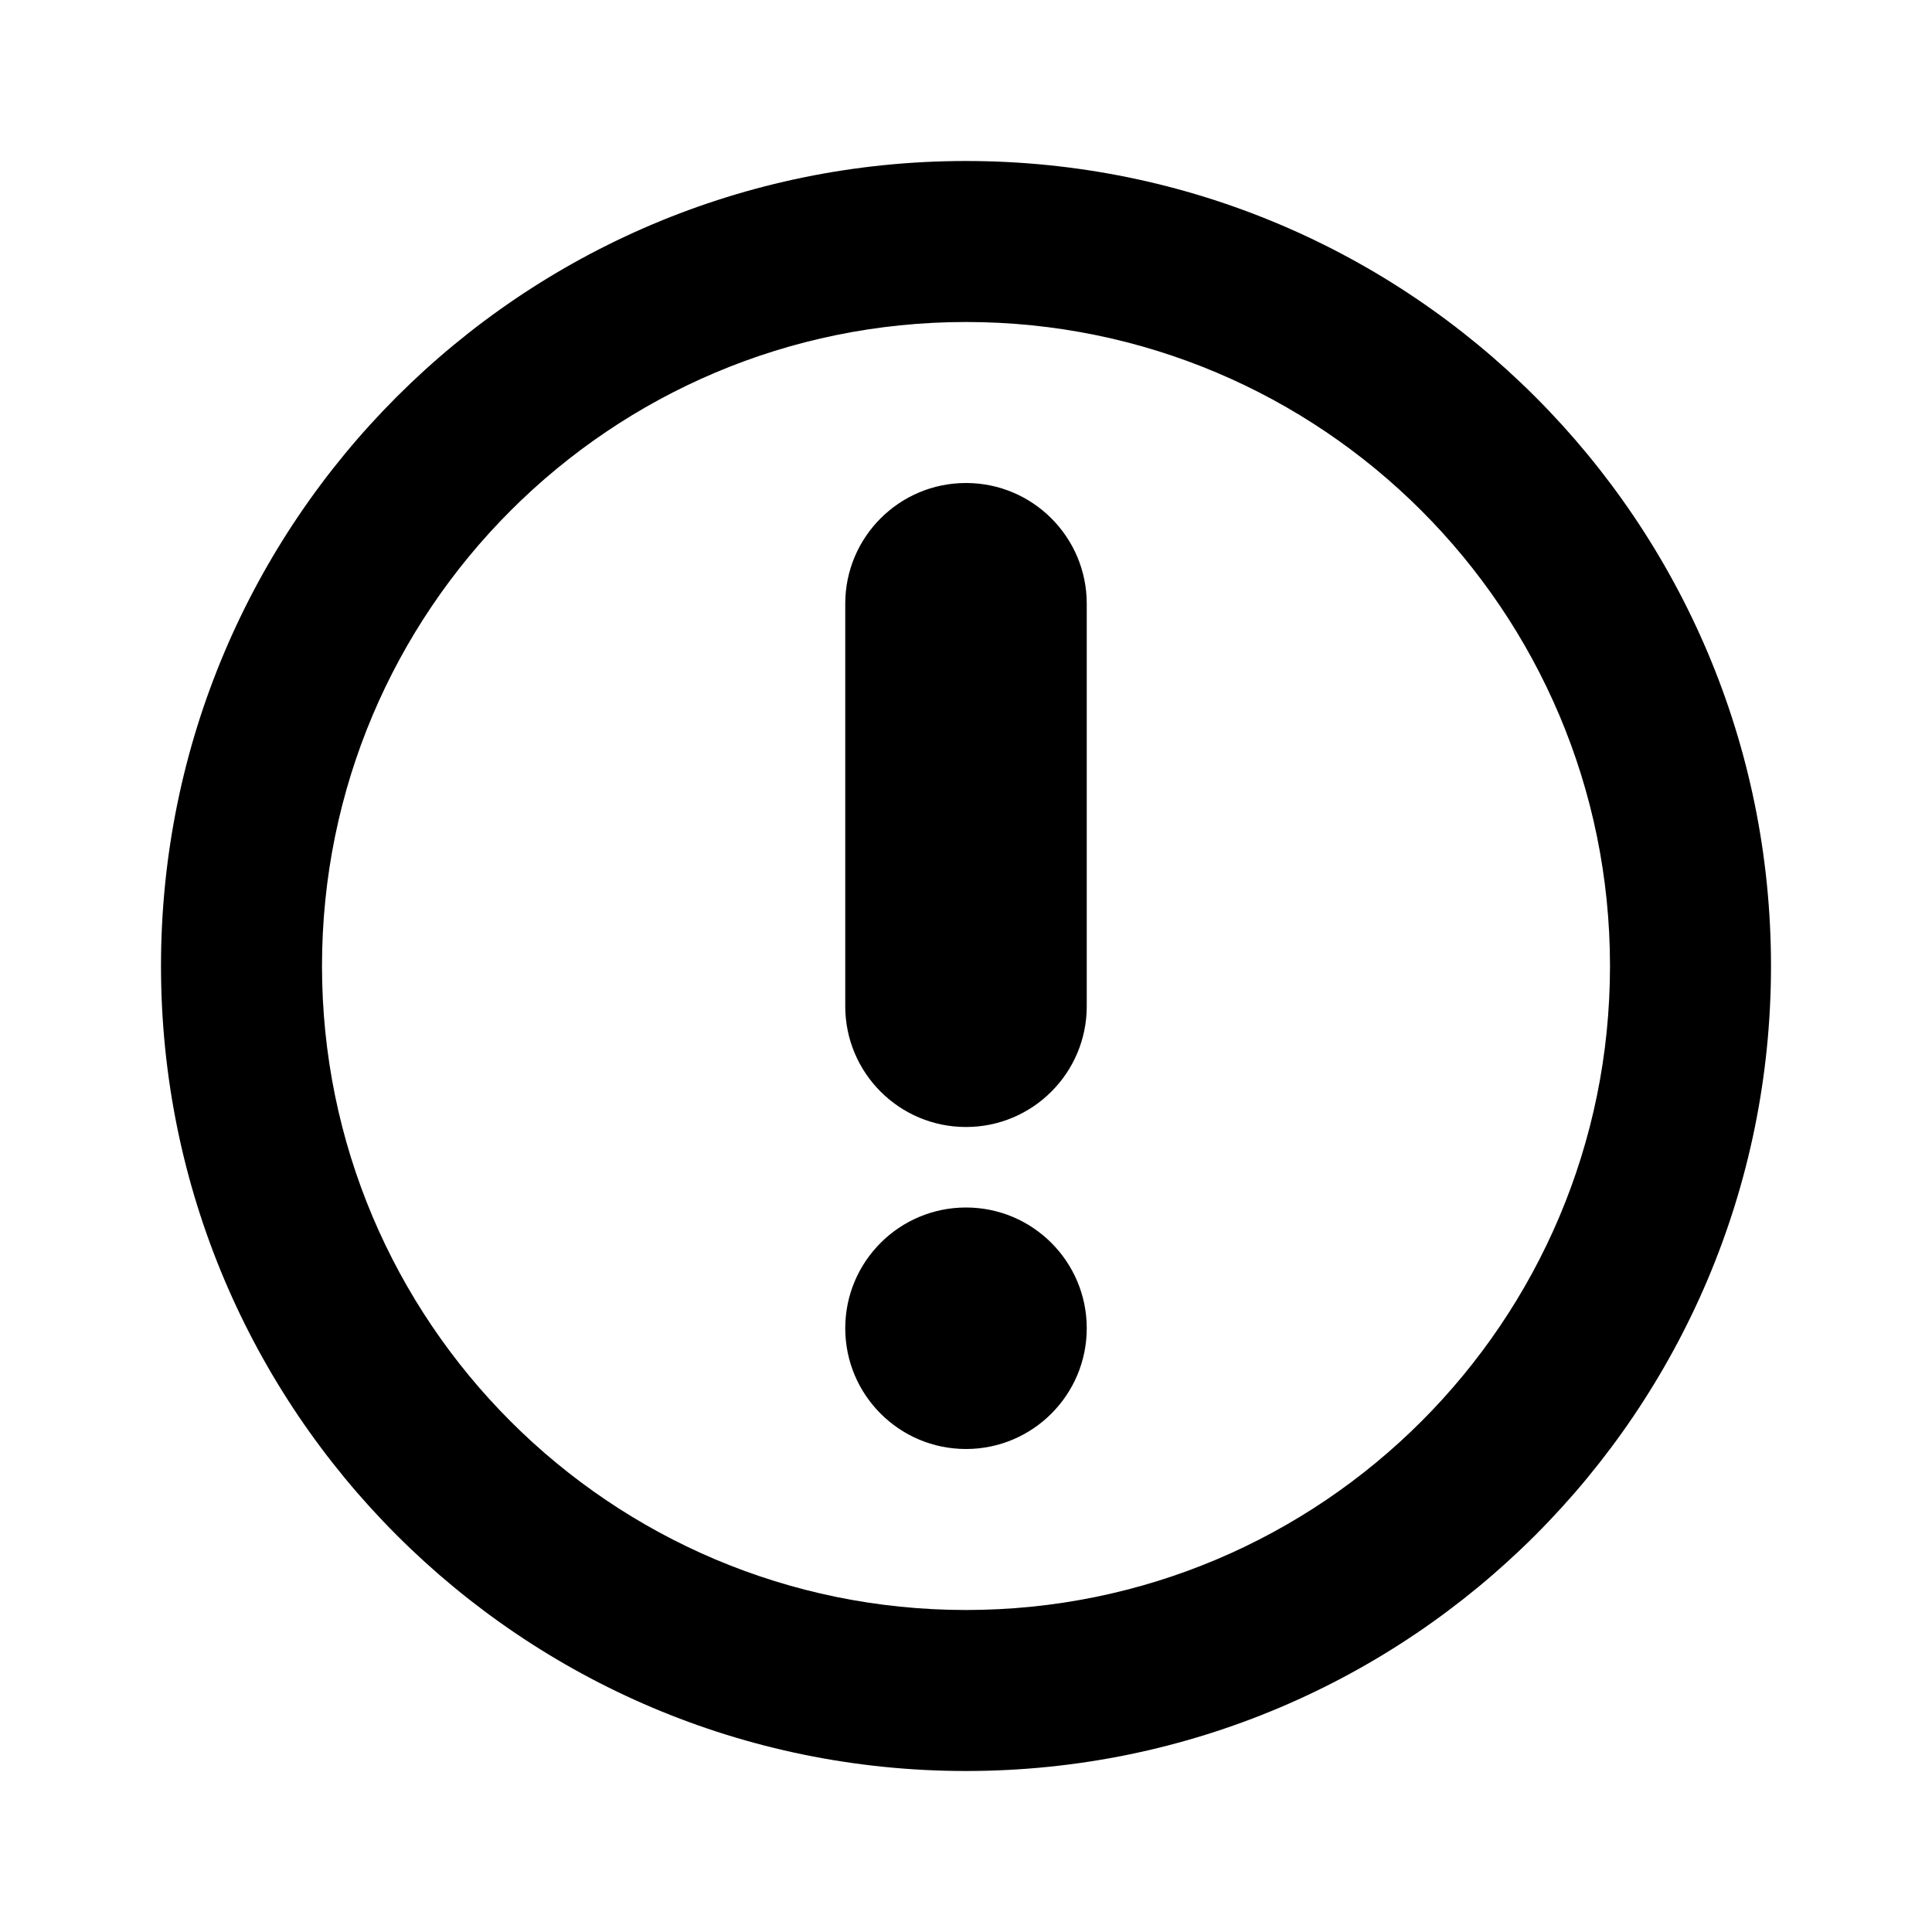 <svg width="30" height="30" viewBox="0 0 30 30" fill="none" xmlns="http://www.w3.org/2000/svg">
<path d="M15 2.5C21.904 2.5 27.5 8.096 27.5 15C27.5 21.904 21.904 27.5 15 27.5C8.096 27.5 2.5 21.904 2.5 15C2.5 8.096 8.096 2.5 15 2.5ZM15 5C9.477 5 5 9.477 5 15C5 20.523 9.477 25 15 25C20.523 25 25 20.523 25 15C25 9.477 20.523 5 15 5ZM15 18.75C16.035 18.75 16.875 19.59 16.875 20.625C16.875 21.66 16.035 22.5 15 22.5C13.964 22.5 13.125 21.66 13.125 20.625C13.125 19.59 13.964 18.75 15 18.75ZM15 7.5C16.035 7.5 16.875 8.339 16.875 9.375V15.625C16.875 16.66 16.035 17.5 15 17.5C13.964 17.5 13.125 16.66 13.125 15.625V9.375C13.125 8.339 13.964 7.5 15 7.5Z" fill="black"/>
</svg>
